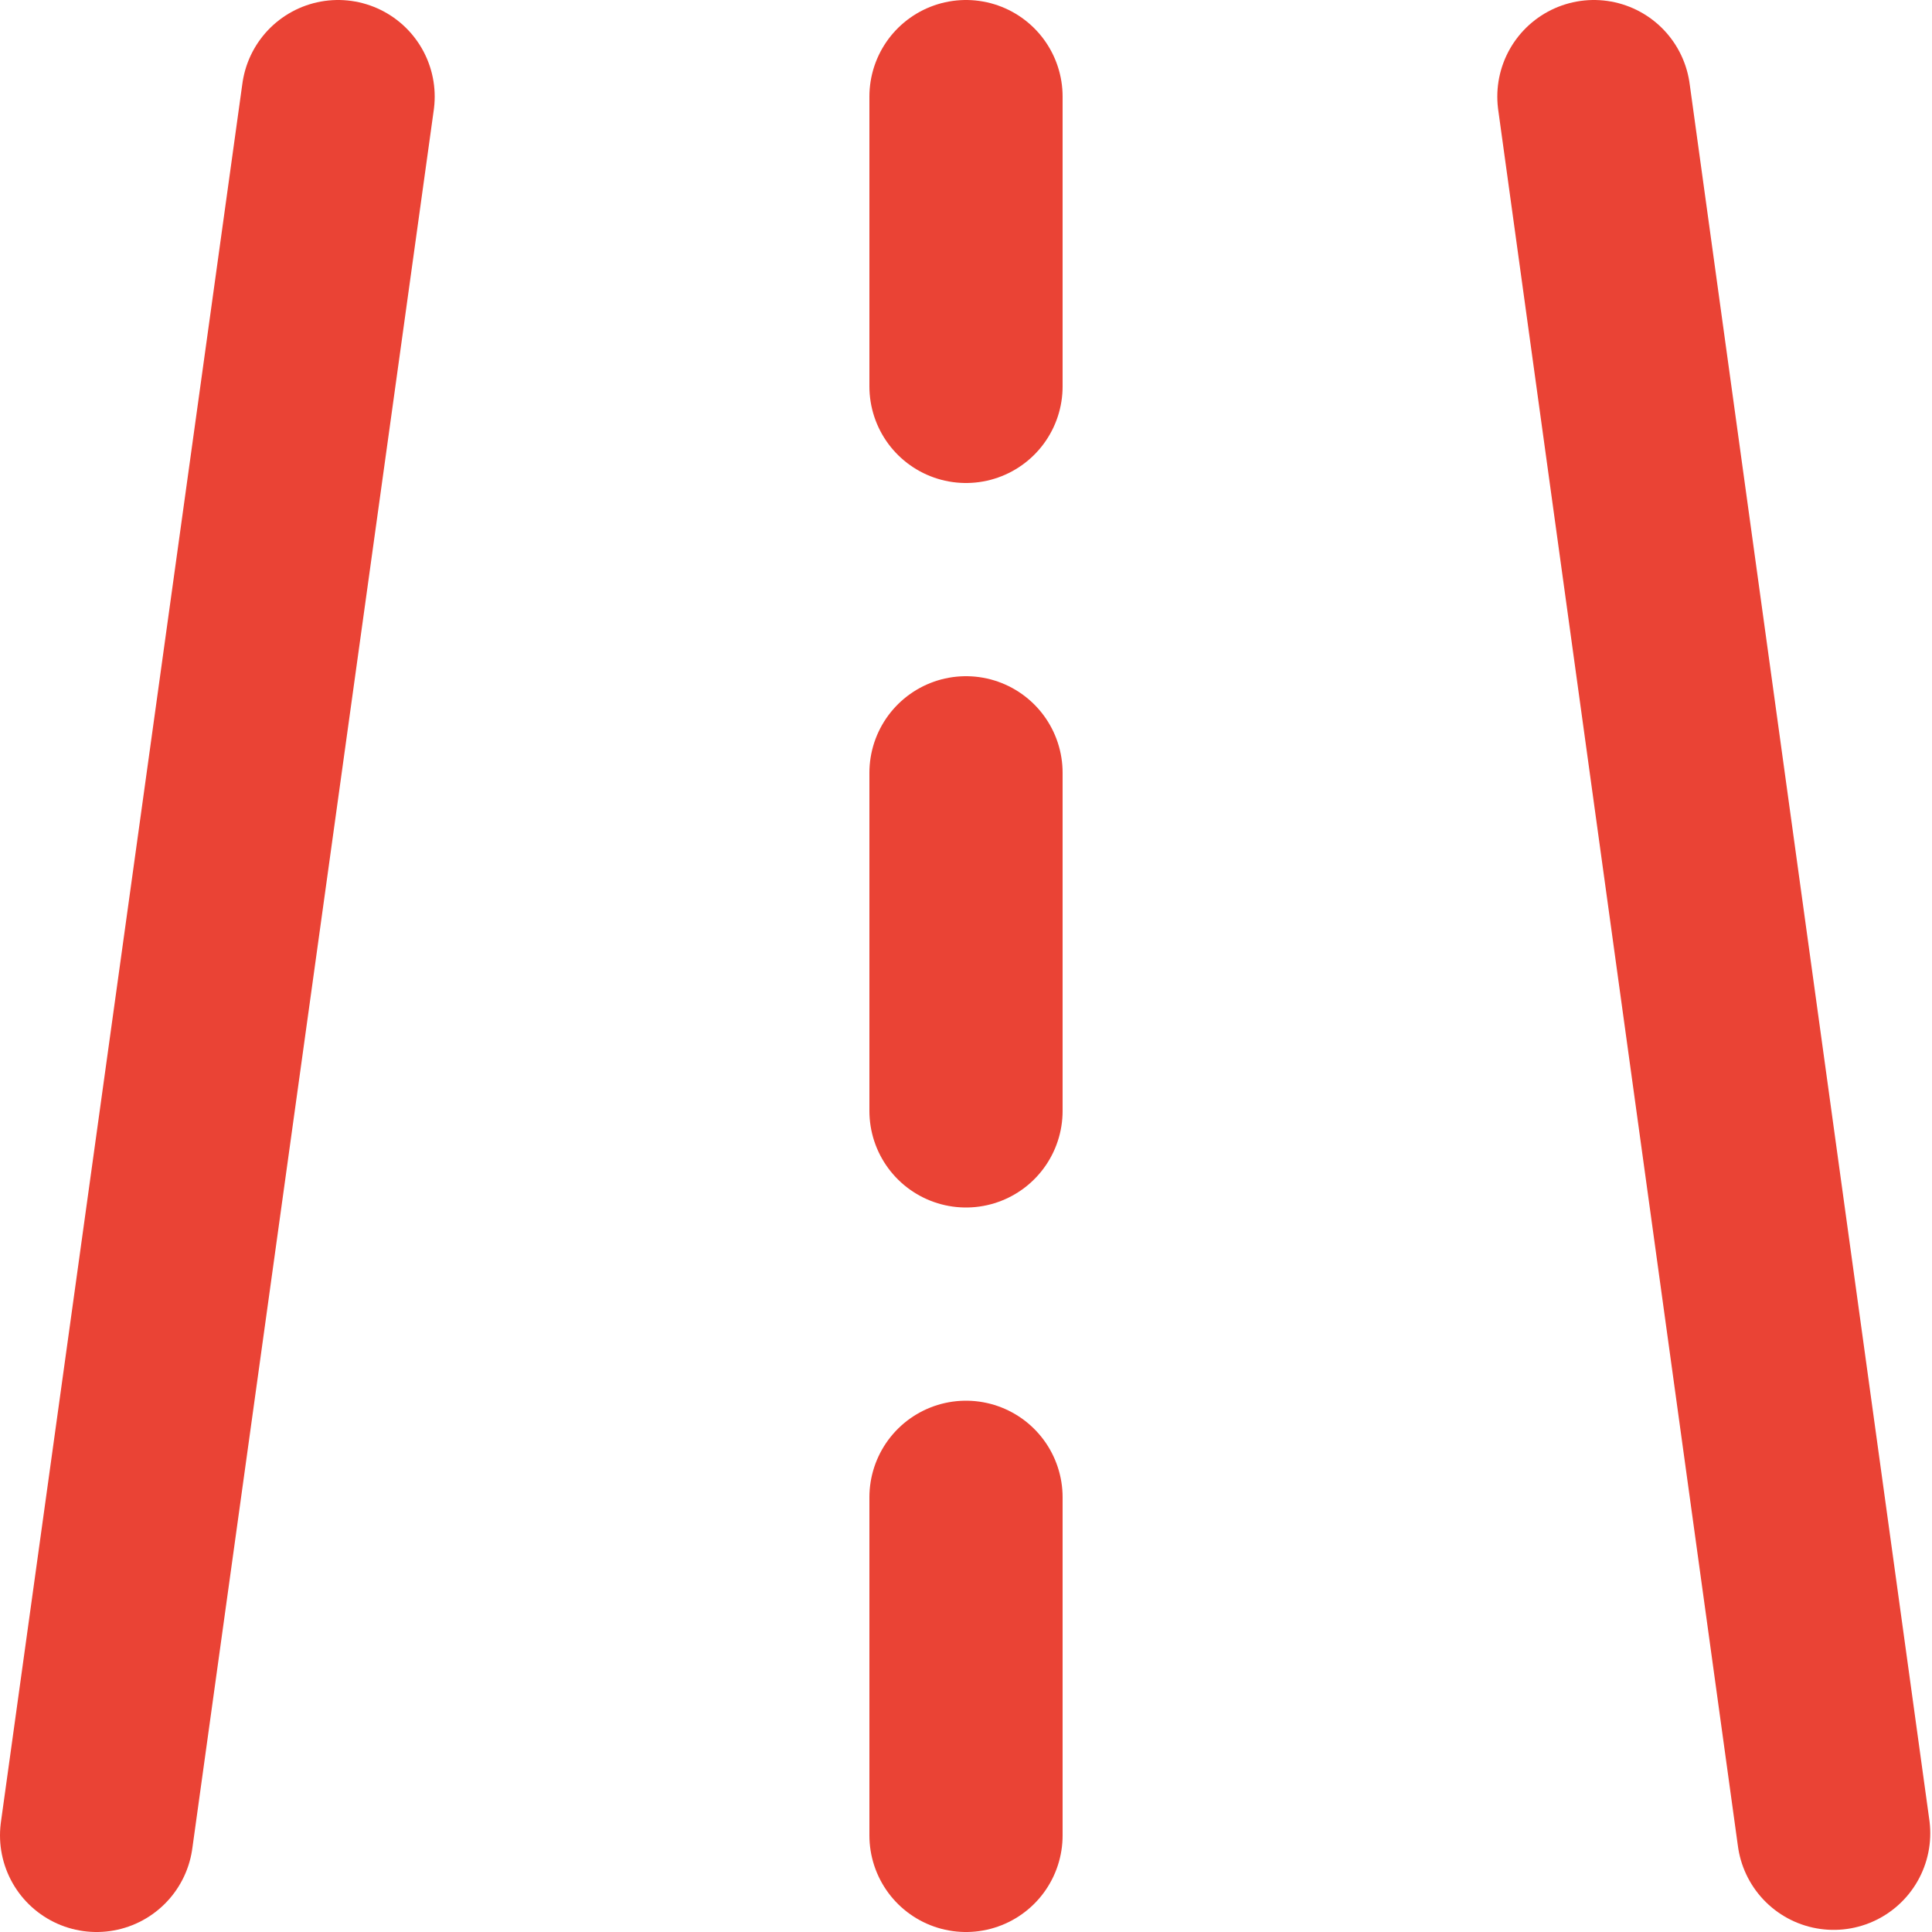 <svg width="20" height="20" viewBox="0 0 20 20" fill="none" xmlns="http://www.w3.org/2000/svg">
<path d="M3.5 1L1 19" stroke="#EA4335" stroke-width="2" stroke-linecap="round" stroke-linejoin="round"/>
<path d="M16.5 1L18.982 18.978" stroke="#EA4335" stroke-width="2" stroke-linecap="round" stroke-linejoin="round"/>
<path d="M10 1V4" stroke="#EA4335" stroke-width="2" stroke-linecap="round" stroke-linejoin="round"/>
<path d="M10 15.5V19" stroke="#EA4335" stroke-width="2" stroke-linecap="round" stroke-linejoin="round"/>
<path d="M10 8V11.5" stroke="#EA4335" stroke-width="2" stroke-linecap="round" stroke-linejoin="round"/>
</svg>
